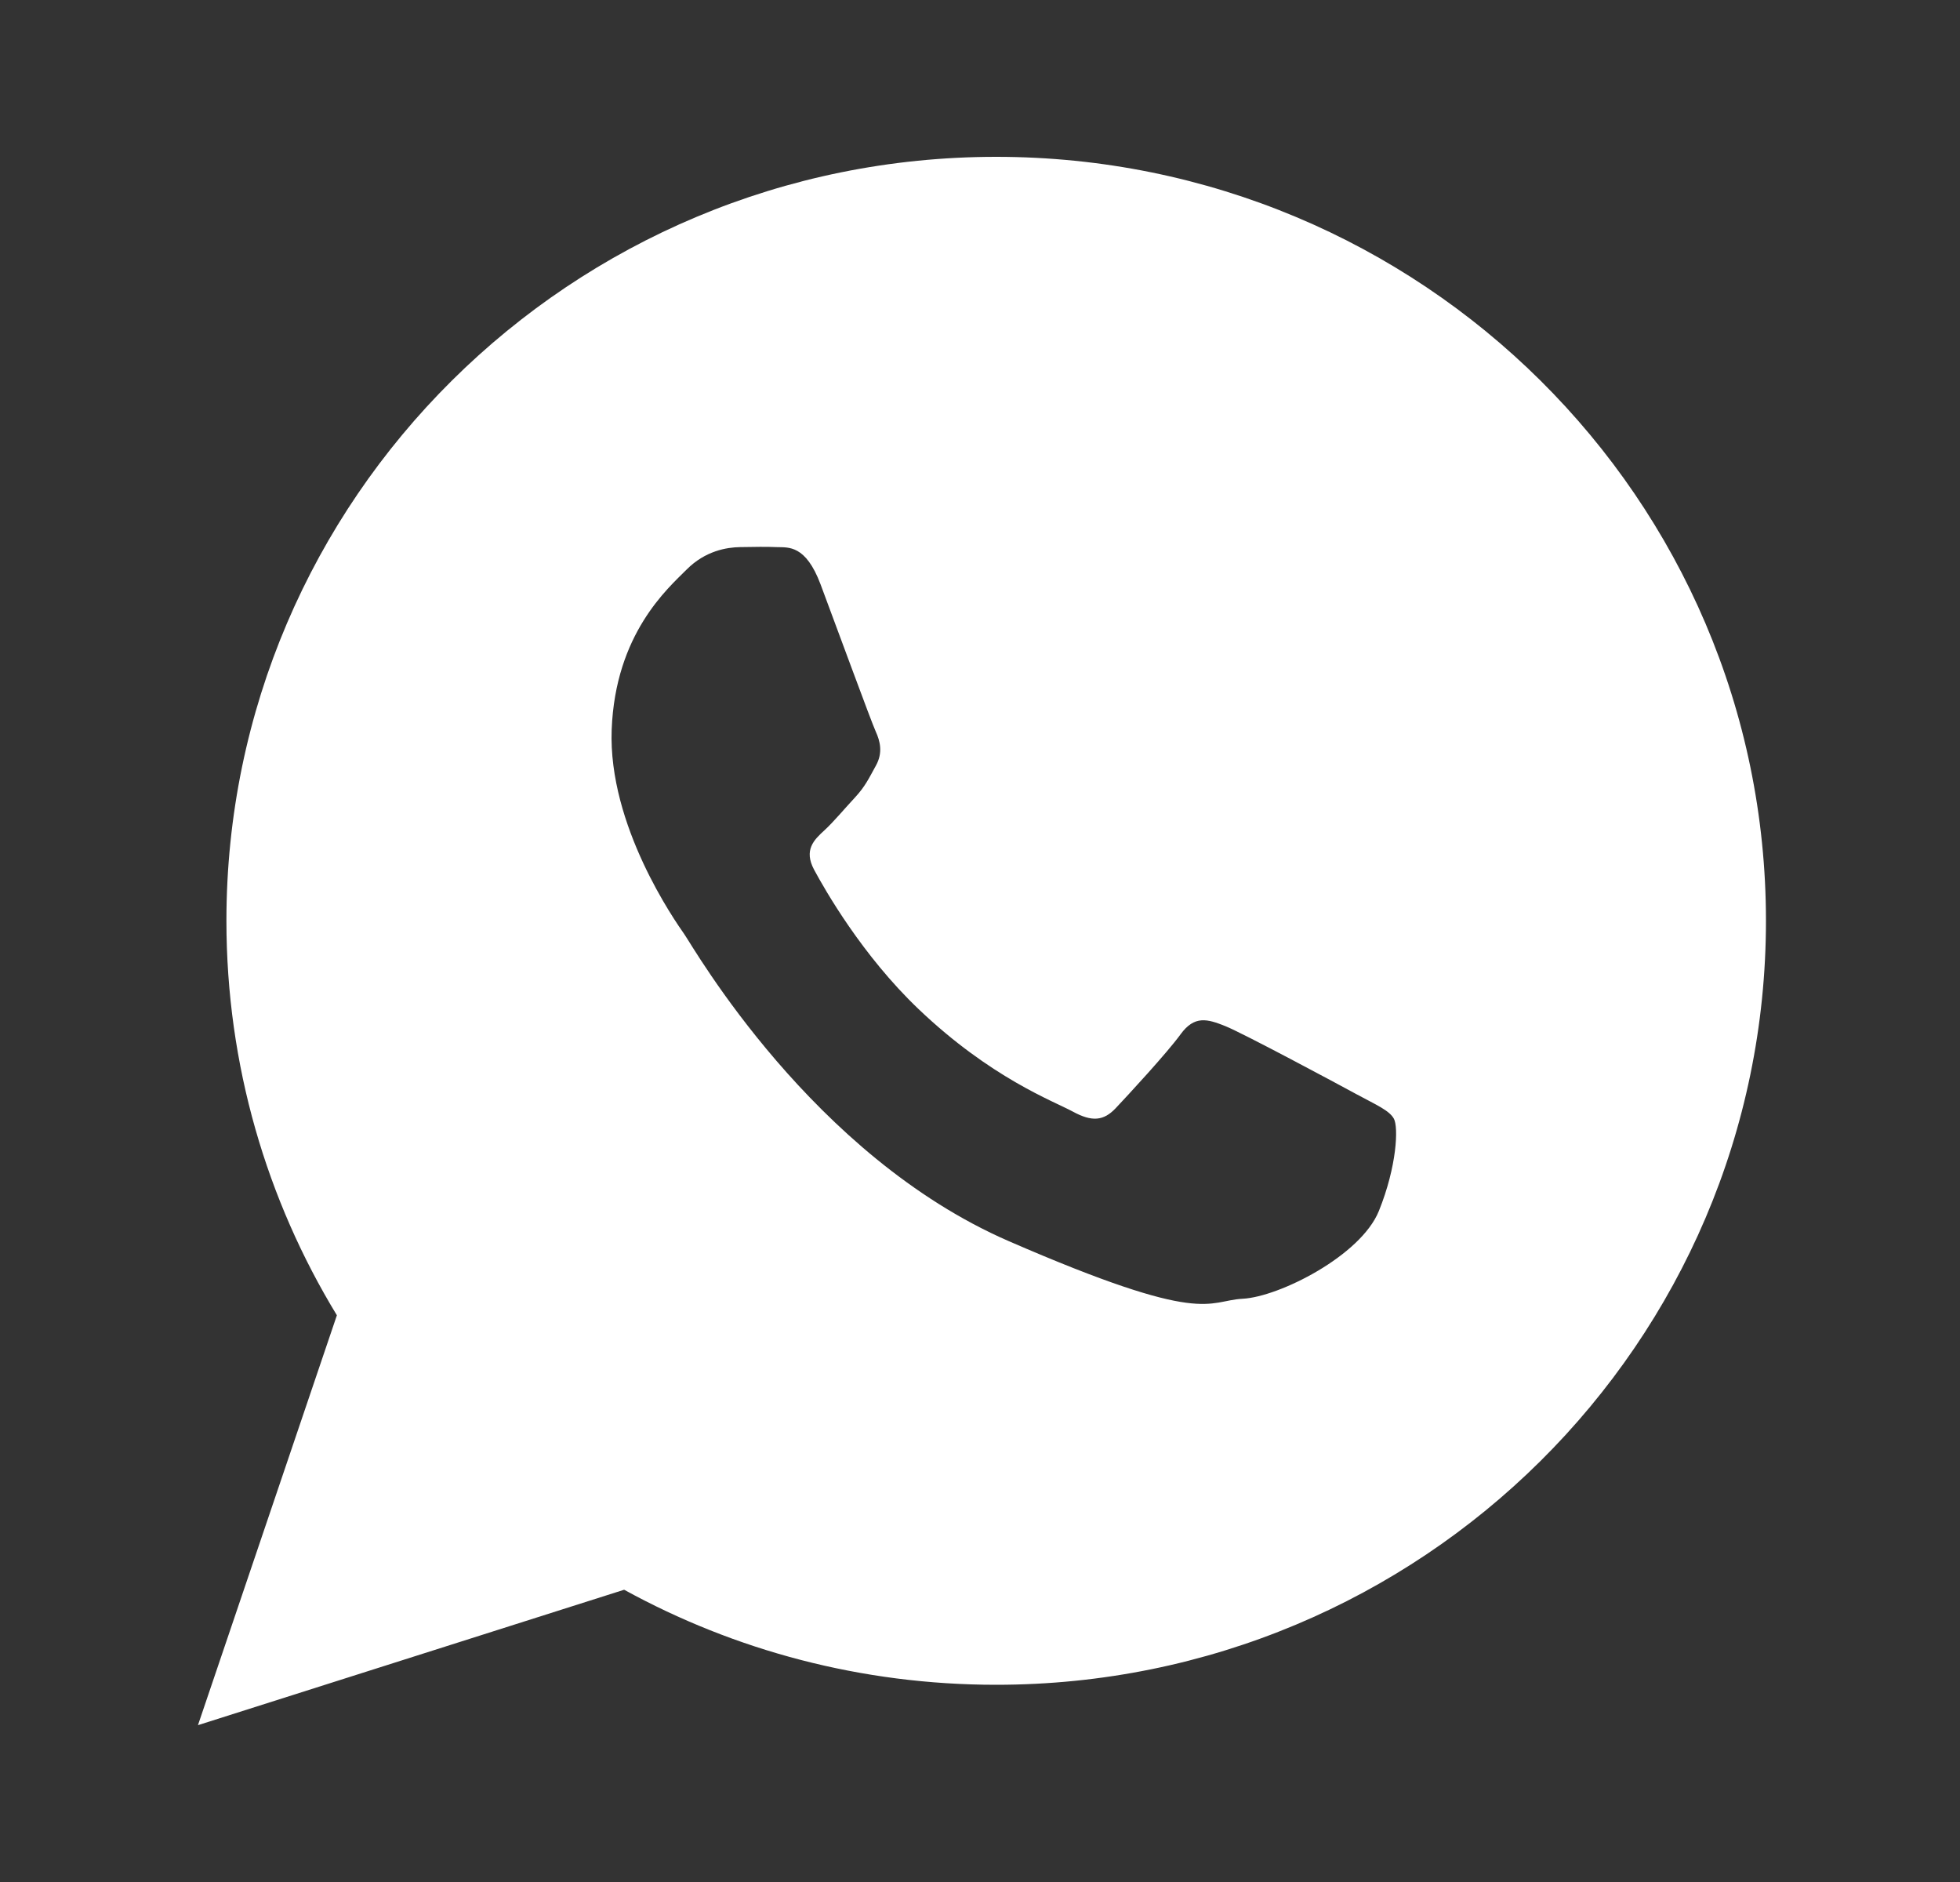 <svg width="25" height="24" viewBox="0 0 25 24" fill="none" xmlns="http://www.w3.org/2000/svg">
<rect x="0" y="0" width="25" height="24" fill="#333333" stroke="none"/>
<path d="M12.706 2C7.284 2 2.888 6.362 2.888 11.742C2.888 13.583 3.403 15.305 4.297 16.773L2.525 22L7.961 20.273C9.367 21.045 10.985 21.485 12.706 21.485C18.129 21.485 22.525 17.123 22.525 11.742C22.525 6.362 18.129 2 12.706 2ZM17.588 15.442C17.357 16.015 16.313 16.538 15.852 16.562C15.391 16.586 15.378 16.919 12.868 15.828C10.358 14.737 8.848 12.085 8.729 11.914C8.61 11.744 7.756 10.528 7.802 9.305C7.849 8.081 8.519 7.503 8.758 7.263C8.997 7.023 9.271 6.98 9.438 6.977C9.636 6.974 9.764 6.971 9.91 6.977C10.056 6.982 10.276 6.946 10.466 7.451C10.656 7.957 11.111 9.199 11.169 9.326C11.227 9.453 11.263 9.599 11.173 9.762C11.083 9.925 11.037 10.027 10.907 10.168C10.776 10.308 10.632 10.482 10.515 10.589C10.384 10.709 10.248 10.838 10.385 11.093C10.522 11.347 10.995 12.18 11.715 12.867C12.64 13.749 13.438 14.042 13.683 14.175C13.929 14.309 14.076 14.294 14.229 14.134C14.381 13.973 14.883 13.431 15.059 13.189C15.236 12.946 15.401 12.994 15.628 13.085C15.855 13.176 17.064 13.824 17.31 13.958C17.556 14.091 17.72 14.16 17.779 14.266C17.838 14.372 17.819 14.87 17.588 15.442Z" fill="white"/>
</svg>
